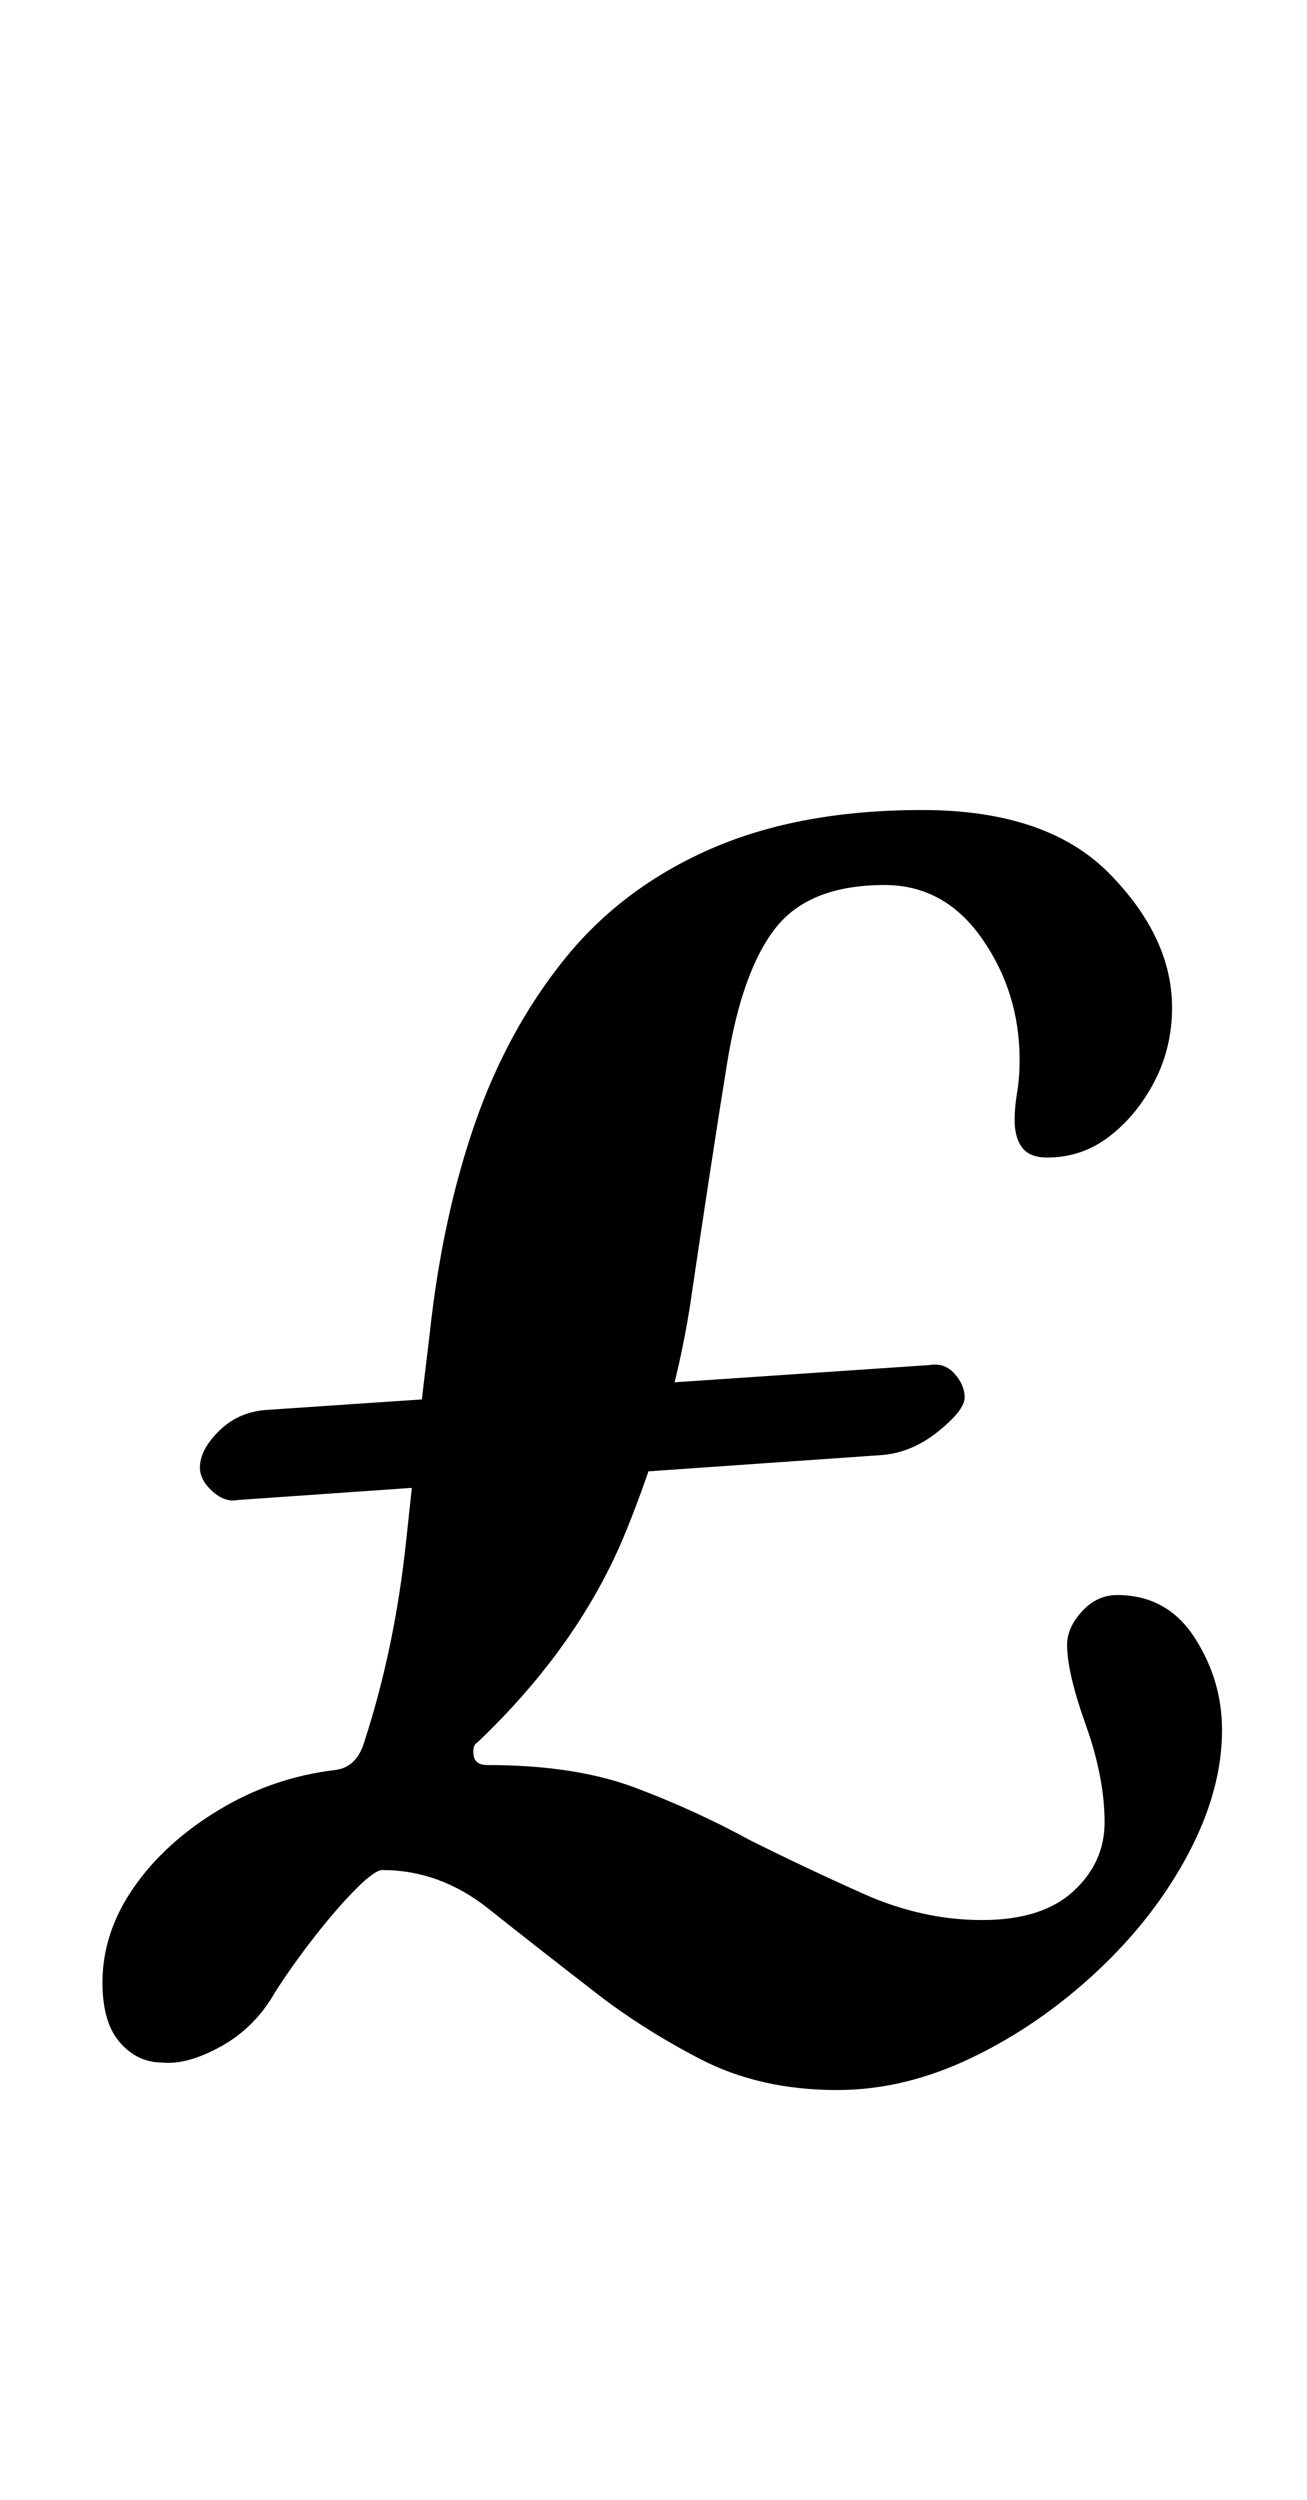 <?xml version="1.0" standalone="no"?>
<!DOCTYPE svg PUBLIC "-//W3C//DTD SVG 1.1//EN" "http://www.w3.org/Graphics/SVG/1.1/DTD/svg11.dtd" >
<svg xmlns="http://www.w3.org/2000/svg" xmlns:xlink="http://www.w3.org/1999/xlink" version="1.1" viewBox="-10 0 523 1000">
  <g transform="matrix(1 0 0 -1 0 800)">
   <path fill="currentColor"
d="M325 -36q-31 0 -55 12.5t-43 27.5q-22 17 -41.5 32.5t-42.5 15.5q-3 0 -10.5 -7.5t-16.5 -19t-16 -22.5q-8 -14 -21.5 -21.5t-23.5 -6.5q-10 0 -17 8t-7 24q0 20 12.5 38t34 31t46.5 16q9 1 12 12q12 37 16.5 79.5t9.5 83.5q5 46 18 83.5t36 66t58.5 44t84.5 15.5
q50 0 75 -25.5t25 -53.5q0 -16 -7 -29.5t-18 -22t-25 -8.5q-7 0 -10 4t-3 11q0 5 1 11t1 13q0 27 -15 48.5t-39 21.5q-30 0 -43.5 -17t-19.5 -54t-15 -98q-7 -44 -25.5 -89.5t-59.5 -84.5q-2 -1 -1.5 -5t5.5 -4q35 0 59 -9t46 -21q22 -11 45.5 -21.5t47.5 -10.5t36.5 11.5
t12.5 27.5q0 18 -7.5 39t-7.5 32q0 7 6 13.5t14 6.5q20 0 31 -17t11 -37q0 -24 -13.5 -49.5t-36.5 -47t-50 -34.5t-54 -13zM85 200q-5 -1 -10 3.5t-5 9.5q0 7 7.5 14.5t18.5 8.5l266 18q6 1 10 -3.5t4 -9.5t-10.5 -13.5t-22.5 -9.5z" />
  </g>

</svg>
